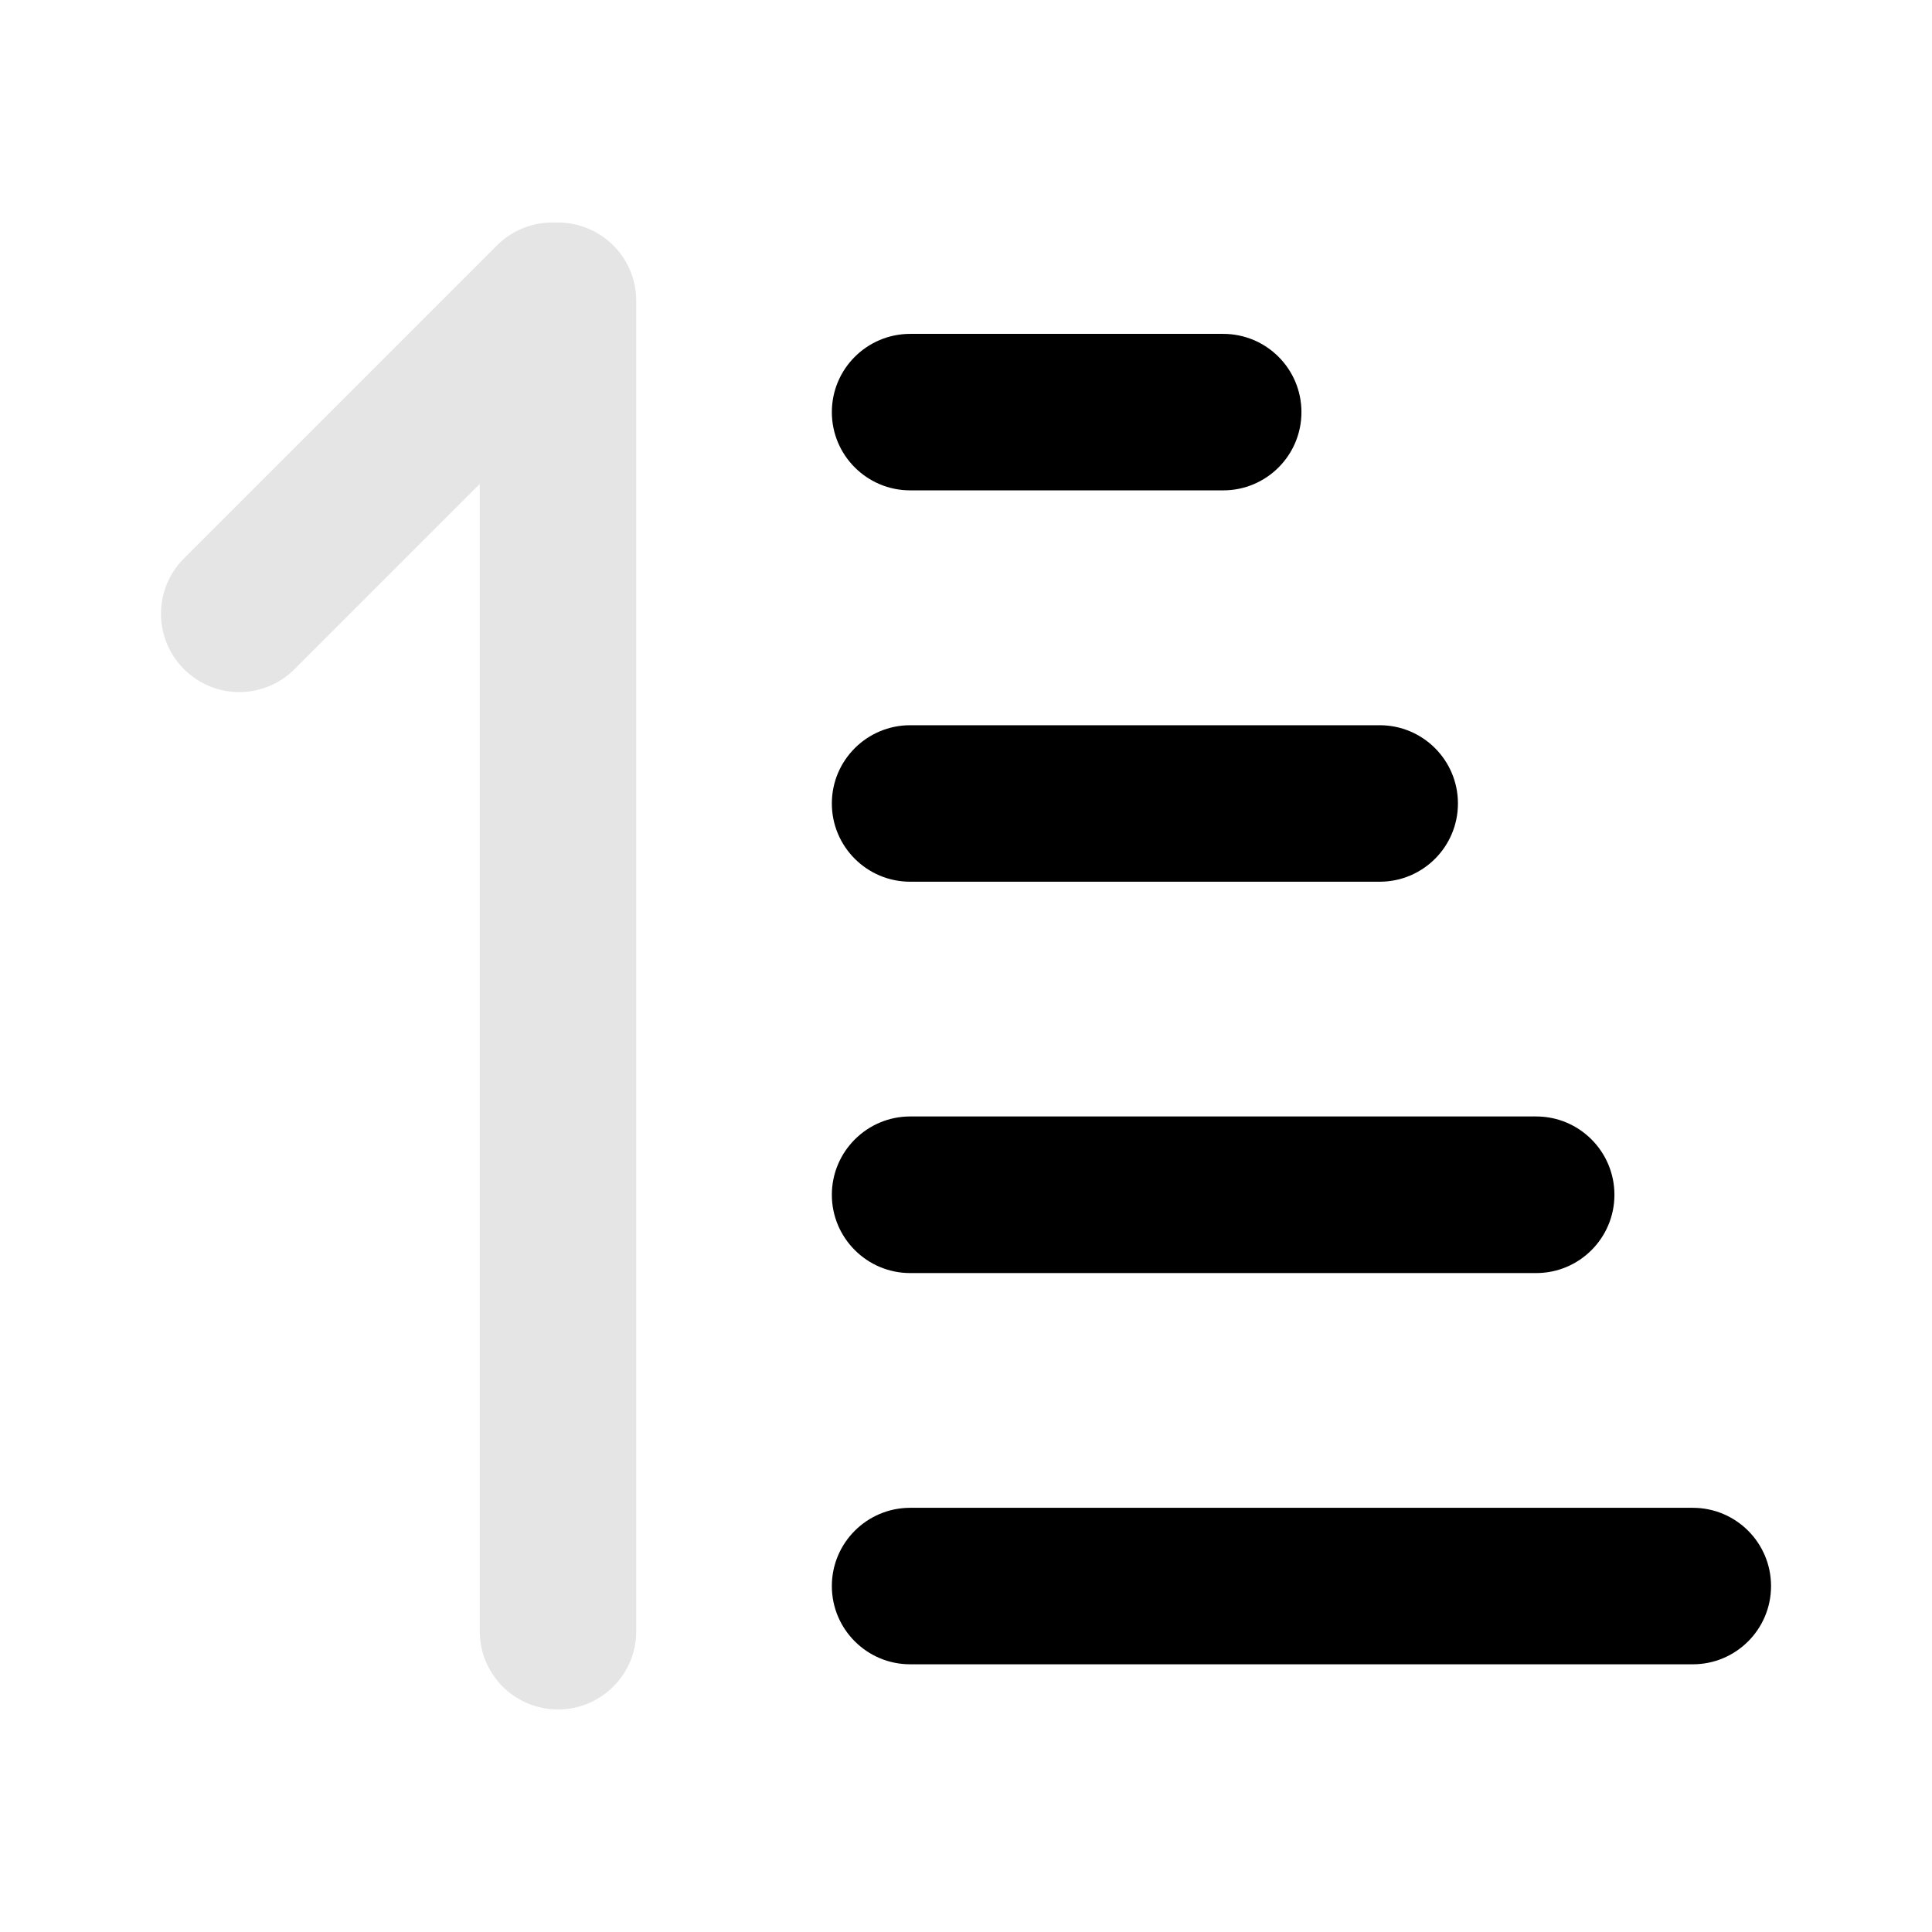<svg width="16" height="16" viewBox="0 0 16 16" fill="none" xmlns="http://www.w3.org/2000/svg">
<mask id="mask0_102_1083" style="mask-type:alpha" maskUnits="userSpaceOnUse" x="0" y="0" width="16" height="16">
<rect width="16" height="16" fill="#DCDCDC"/>
</mask>
<g mask="url(#mask0_102_1083)">
<path fill-rule="evenodd" clip-rule="evenodd" d="M6.889 13.135C6.889 13.493 7.18 13.783 7.538 13.783H14.019C14.377 13.783 14.667 13.493 14.667 13.135C14.667 12.777 14.377 12.487 14.019 12.487H7.538C7.18 12.487 6.889 12.777 6.889 13.135ZM6.889 9.895C6.889 10.252 7.18 10.543 7.538 10.543H12.722C13.08 10.543 13.37 10.252 13.37 9.895C13.37 9.537 13.08 9.246 12.722 9.246H7.538C7.18 9.246 6.889 9.537 6.889 9.895ZM6.889 6.654C6.889 7.012 7.18 7.302 7.538 7.302H11.426C11.784 7.302 12.074 7.012 12.074 6.654C12.074 6.296 11.784 6.006 11.426 6.006H7.538C7.18 6.006 6.889 6.296 6.889 6.654ZM6.889 3.413C6.889 3.771 7.18 4.061 7.538 4.061H10.13C10.488 4.061 10.778 3.771 10.778 3.413C10.778 3.055 10.488 2.765 10.13 2.765H7.538C7.18 2.765 6.889 3.055 6.889 3.413Z" fill="black"/>
<path fill-rule="evenodd" clip-rule="evenodd" d="M5.269 13.509C5.269 13.867 4.979 14.157 4.621 14.157C4.263 14.157 3.973 13.867 3.973 13.509V4.008L2.44 5.541C2.187 5.795 1.776 5.795 1.523 5.541C1.27 5.288 1.27 4.878 1.523 4.625L4.116 2.032C4.248 1.9 4.424 1.837 4.597 1.843C4.605 1.843 4.613 1.843 4.621 1.843C4.979 1.843 5.269 2.133 5.269 2.491V13.509Z" fill="#E5E5E5"/>
</g>
</svg>
